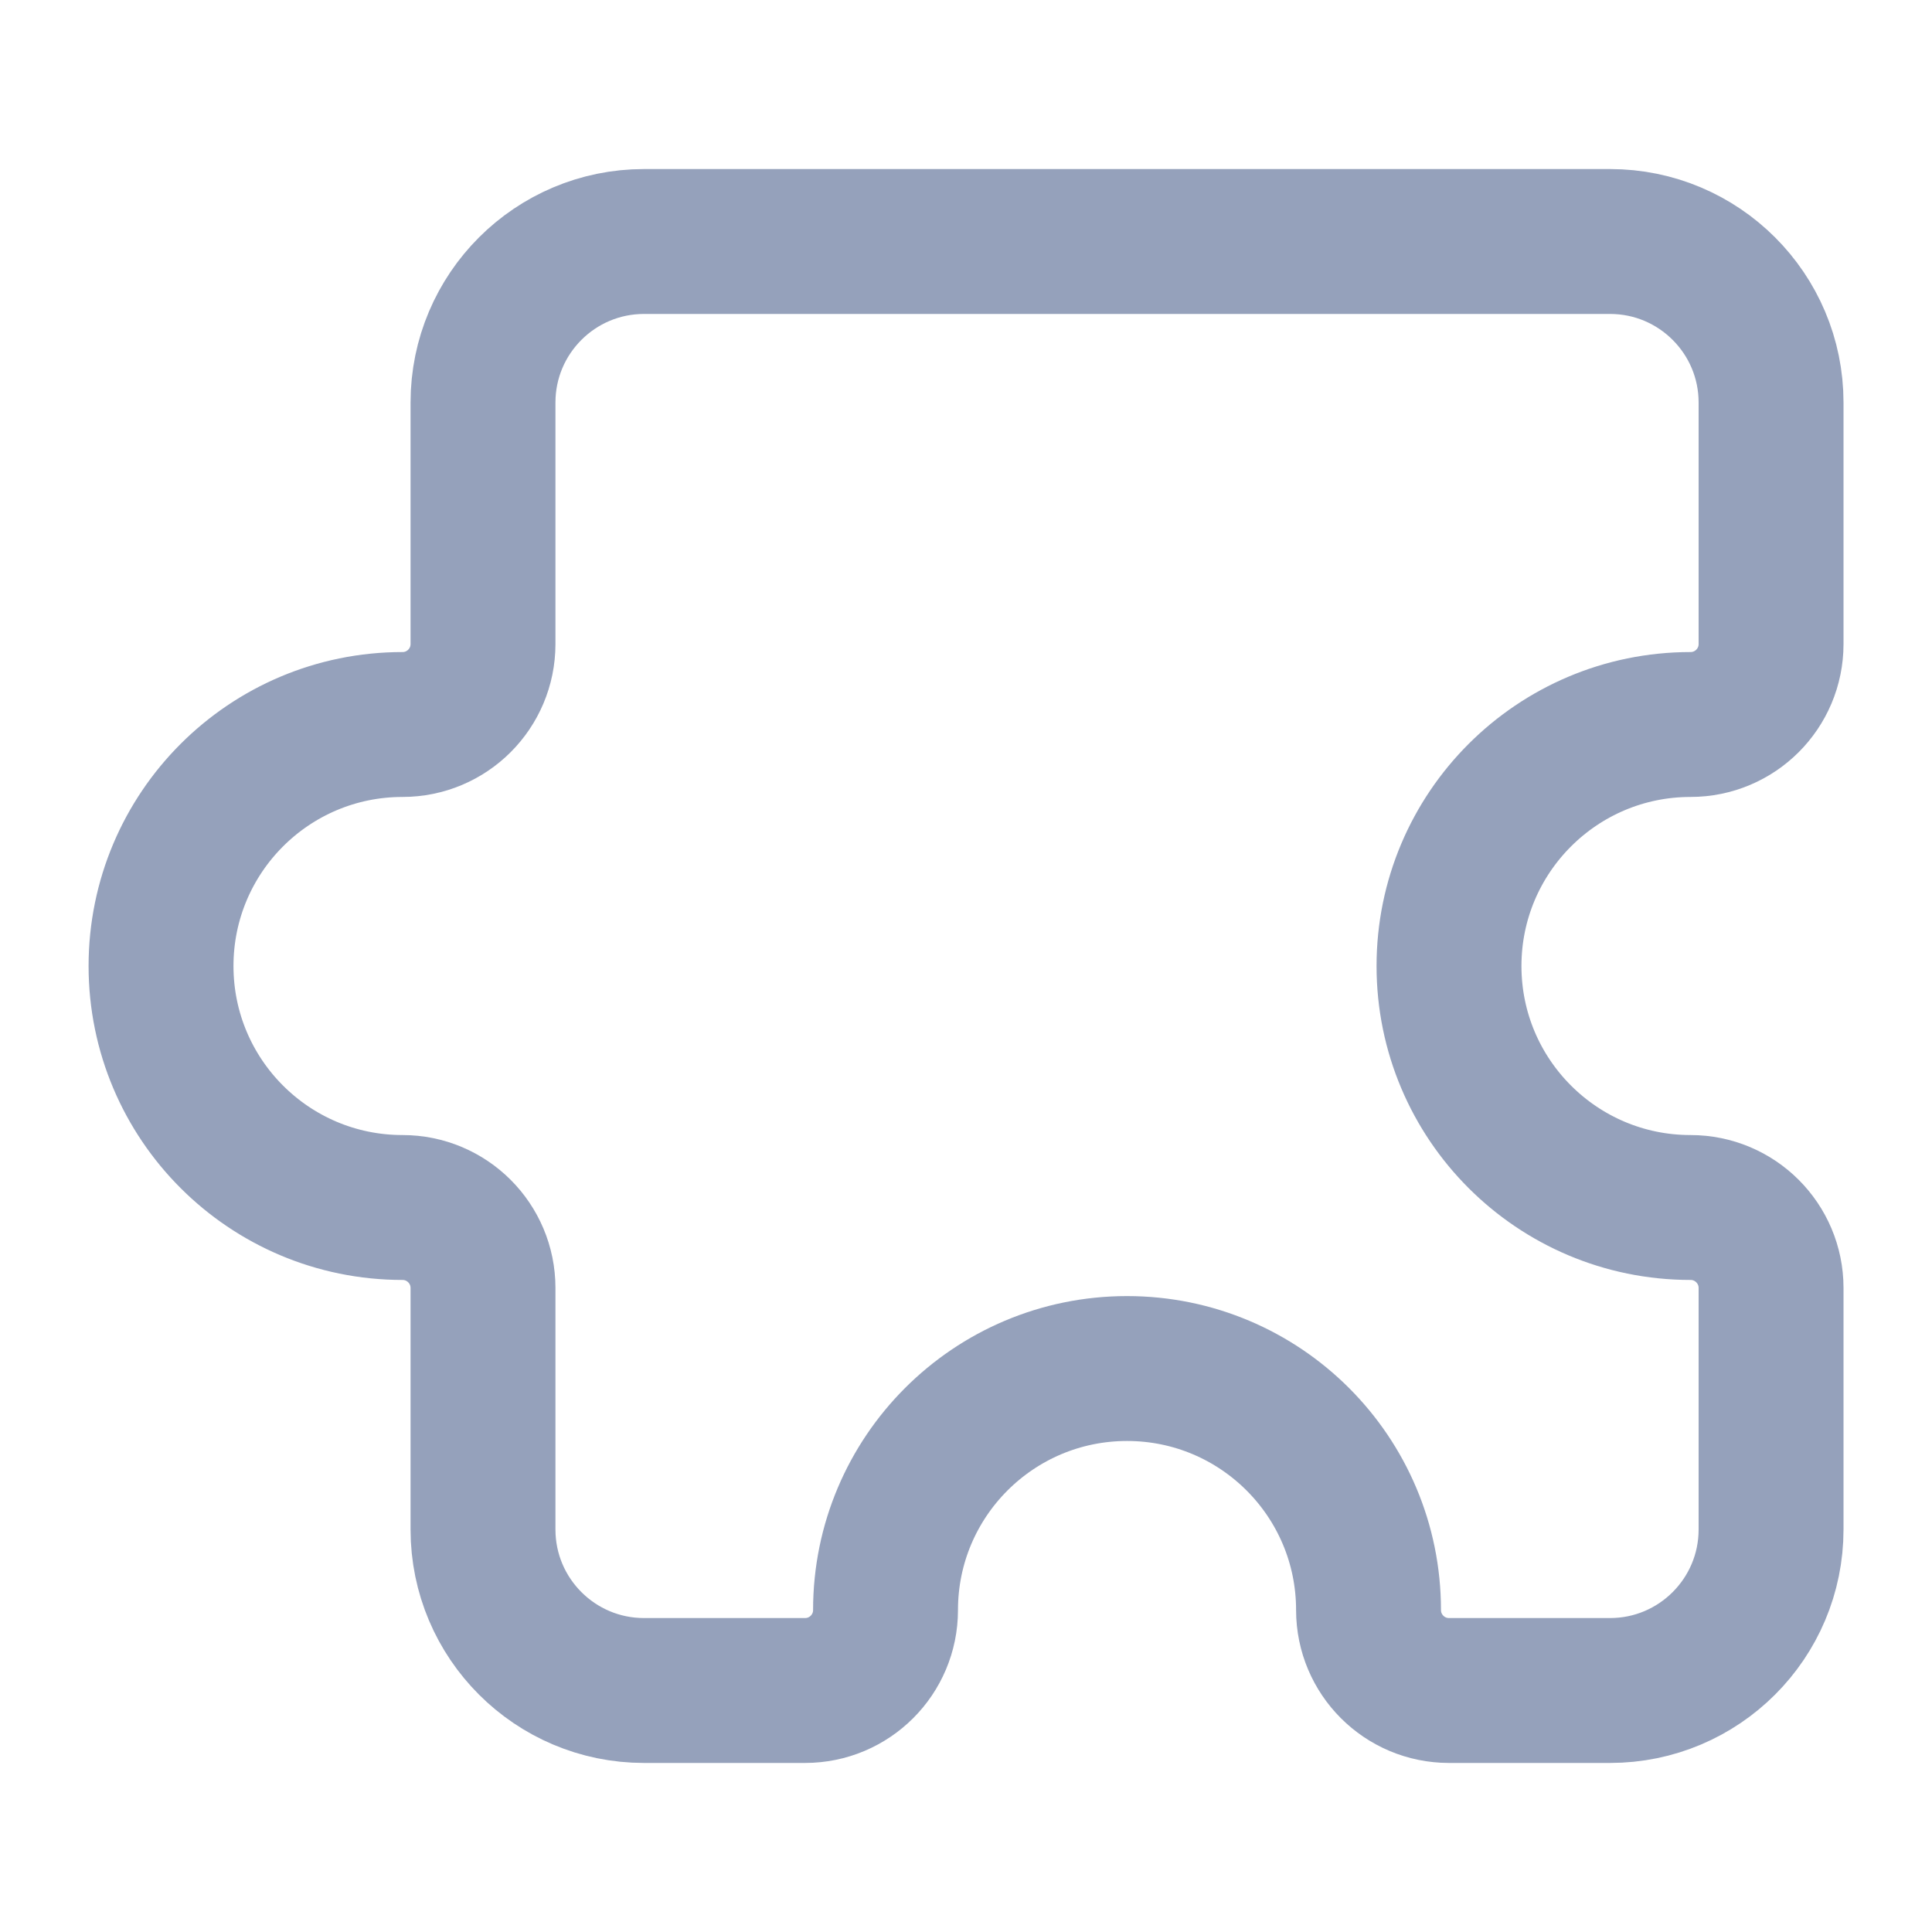 <svg width="20" height="20" viewBox="0 0 20 20" fill="none" xmlns="http://www.w3.org/2000/svg">
<path d="M16.667 2.5H6.667C5.747 2.5 5 3.246 5 4.167V6.667C5 7.127 4.627 7.5 4.167 7.5C2.786 7.5 1.667 8.619 1.667 10C1.667 11.381 2.786 12.5 4.167 12.5C4.627 12.5 5 12.873 5 13.333V15.833C5 16.754 5.747 17.5 6.667 17.5H8.334C8.794 17.5 9.167 17.127 9.167 16.667C9.167 15.286 10.286 14.167 11.667 14.167C13.048 14.167 14.167 15.286 14.167 16.667C14.167 17.127 14.54 17.5 15 17.5H16.667C17.587 17.5 18.334 16.754 18.334 15.833V13.333C18.334 12.873 17.961 12.5 17.5 12.5C16.12 12.5 15 11.381 15 10C15 8.619 16.12 7.5 17.5 7.5C17.961 7.5 18.334 7.127 18.334 6.667V4.167C18.334 3.246 17.587 2.5 16.667 2.5Z" stroke="#95A1BB" stroke-width="1.5" stroke-linejoin="round"/>
</svg>
